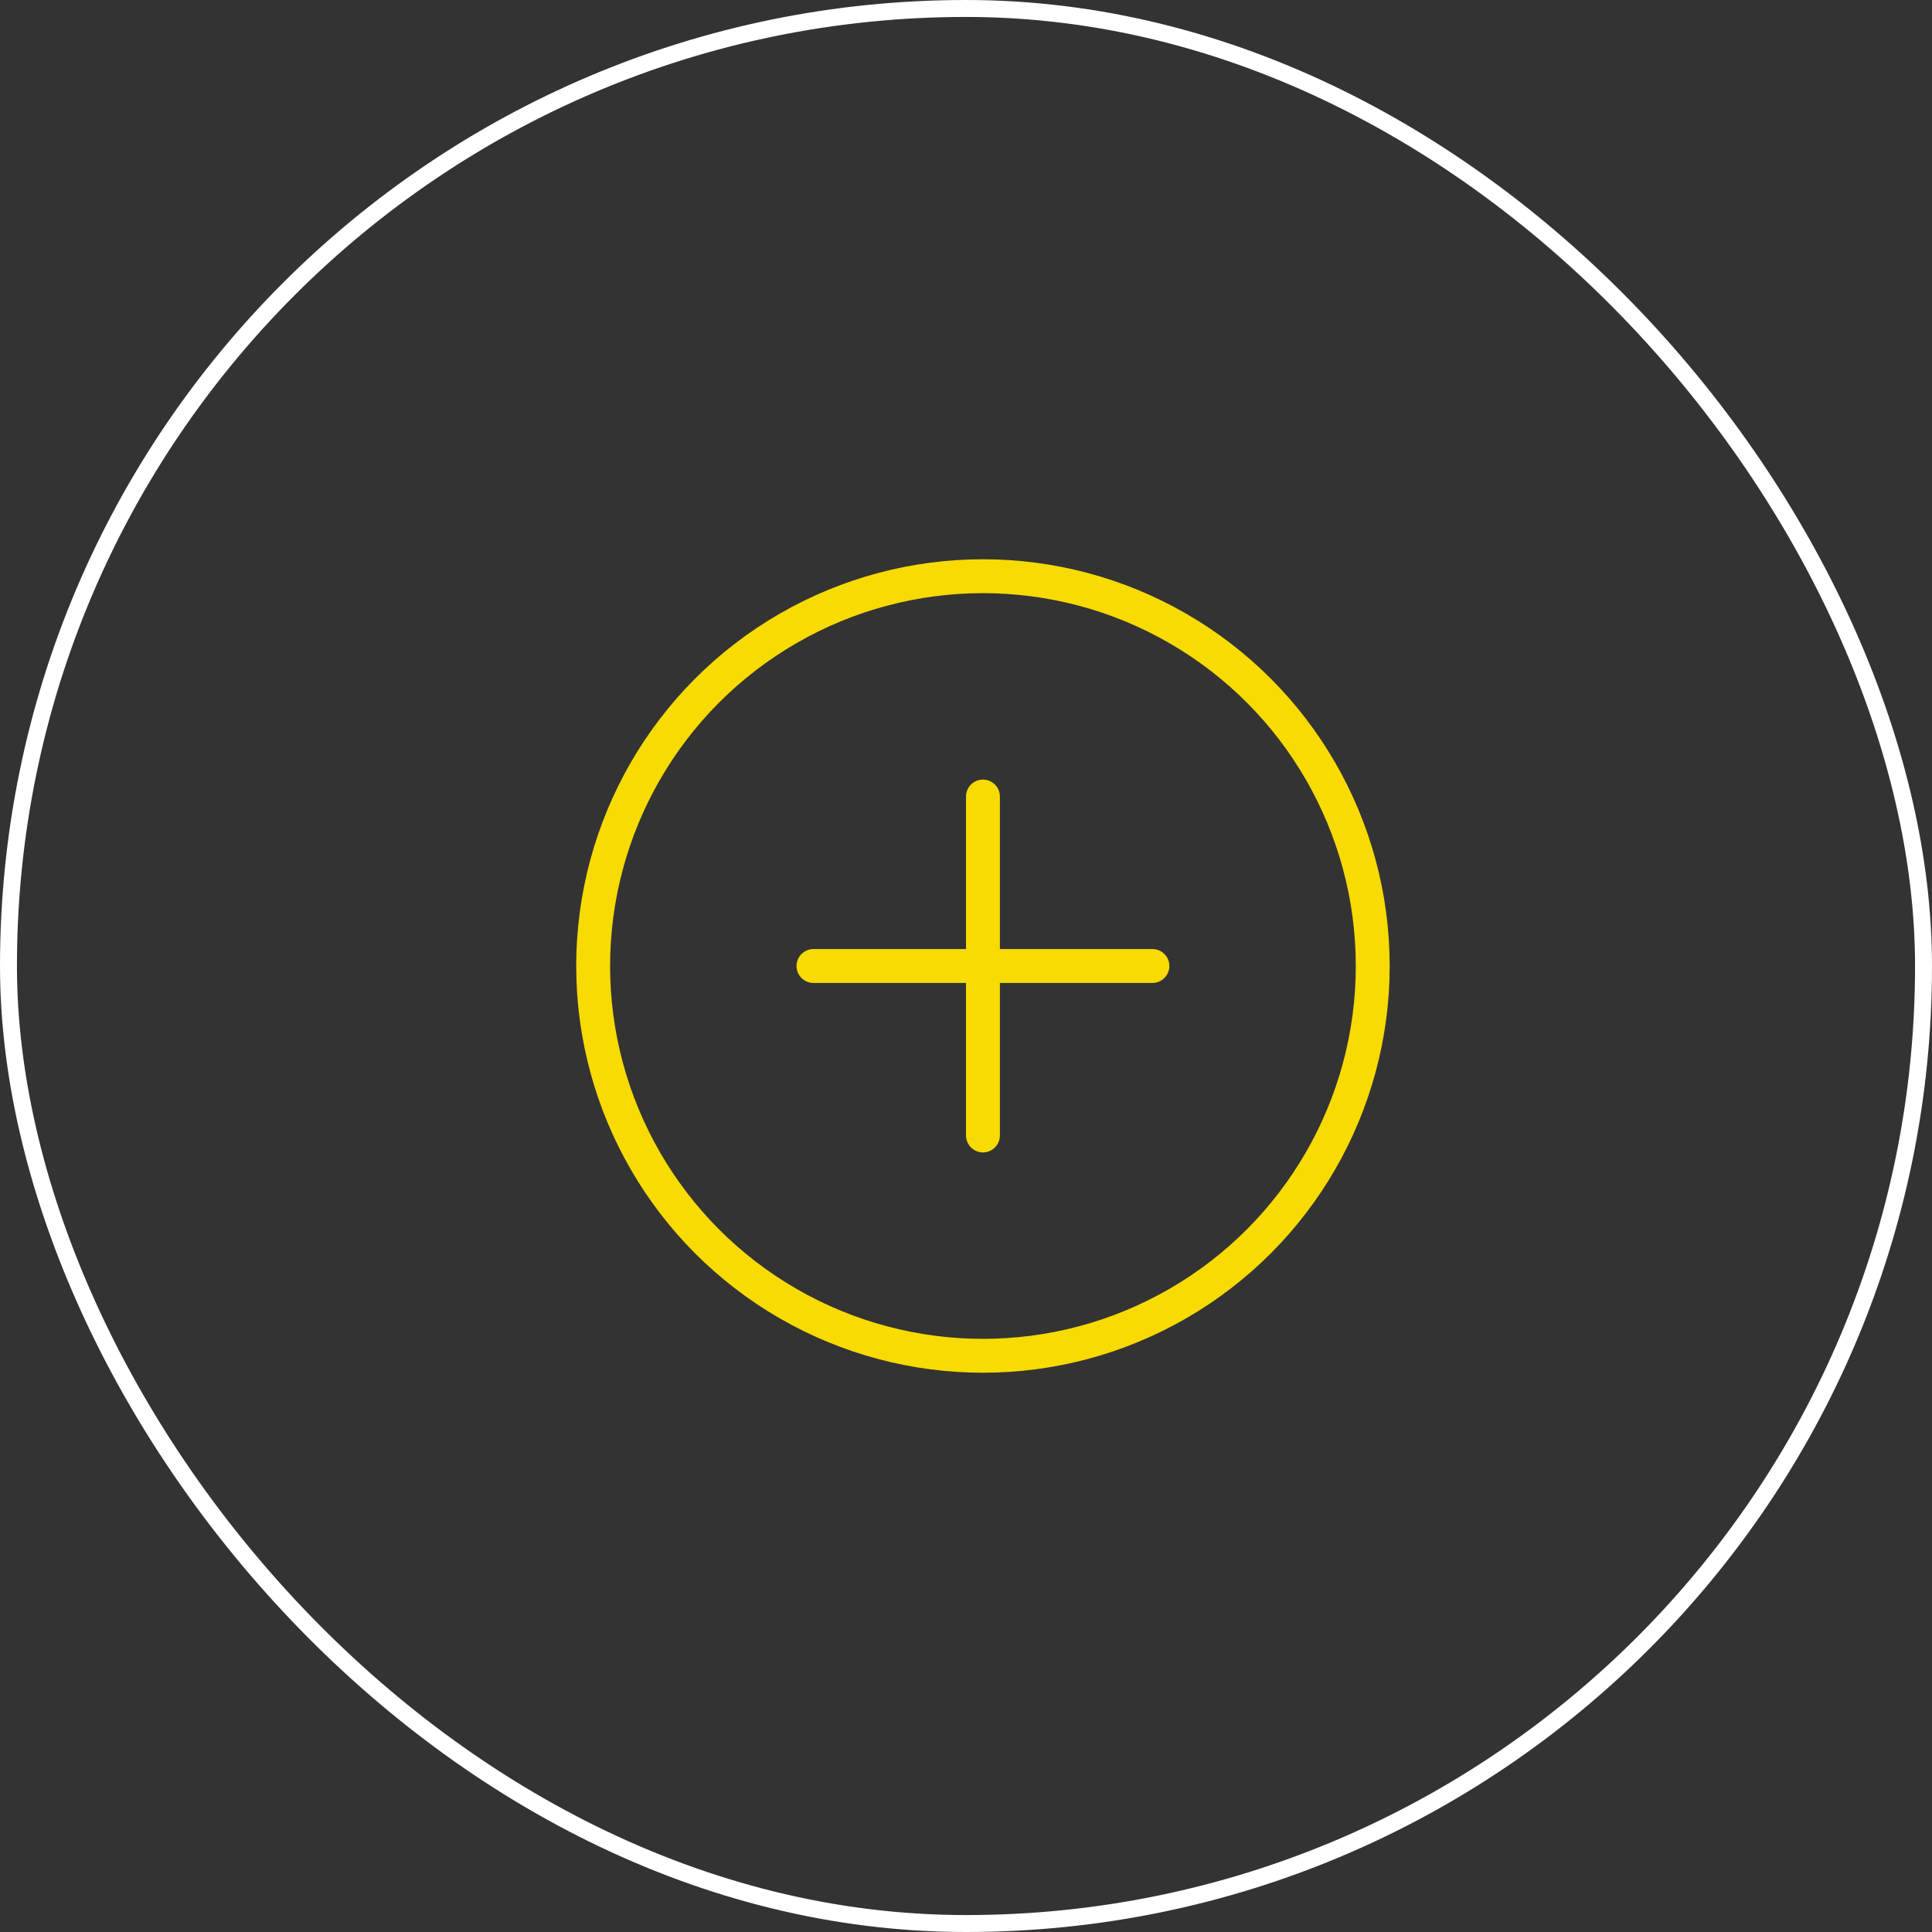 <svg xmlns="http://www.w3.org/2000/svg" width="114" height="114" viewBox="0 0 114 114">
  <rect x="0" y="0" width="114" height="114" fill="#333333" stroke="none"/>
  <g id="Group_274" data-name="Group 274" transform="translate(-328 -176)">
    <g id="Rectangle_1100" data-name="Rectangle 1100" transform="translate(328 176)" fill="none" stroke="#fff" stroke-width="1">
      <rect width="114" height="114" rx="57" stroke="none"/>
      <rect x="0.5" y="0.5" width="113" height="113" rx="56.5" fill="none"/>
    </g>
    <g id="Group_62" data-name="Group 62" transform="translate(-1109.96 -735)">
      <circle id="Ellipse_213" data-name="Ellipse 213" cx="23" cy="23" r="23" transform="translate(1472.96 945)" fill="none" stroke="#f7db02" stroke-linecap="round" stroke-linejoin="round" stroke-width="2"/>
      <g id="Group_61" data-name="Group 61">
        <line id="Line_12" data-name="Line 12" x2="20" transform="translate(1485.96 968)" fill="none" stroke="#f7db02" stroke-linecap="round" stroke-linejoin="round" stroke-width="2"/>
        <line id="Line_13" data-name="Line 13" y2="20" transform="translate(1495.96 958)" fill="none" stroke="#f7db02" stroke-linecap="round" stroke-linejoin="round" stroke-width="2"/>
      </g>
    </g>
  </g>
</svg>
